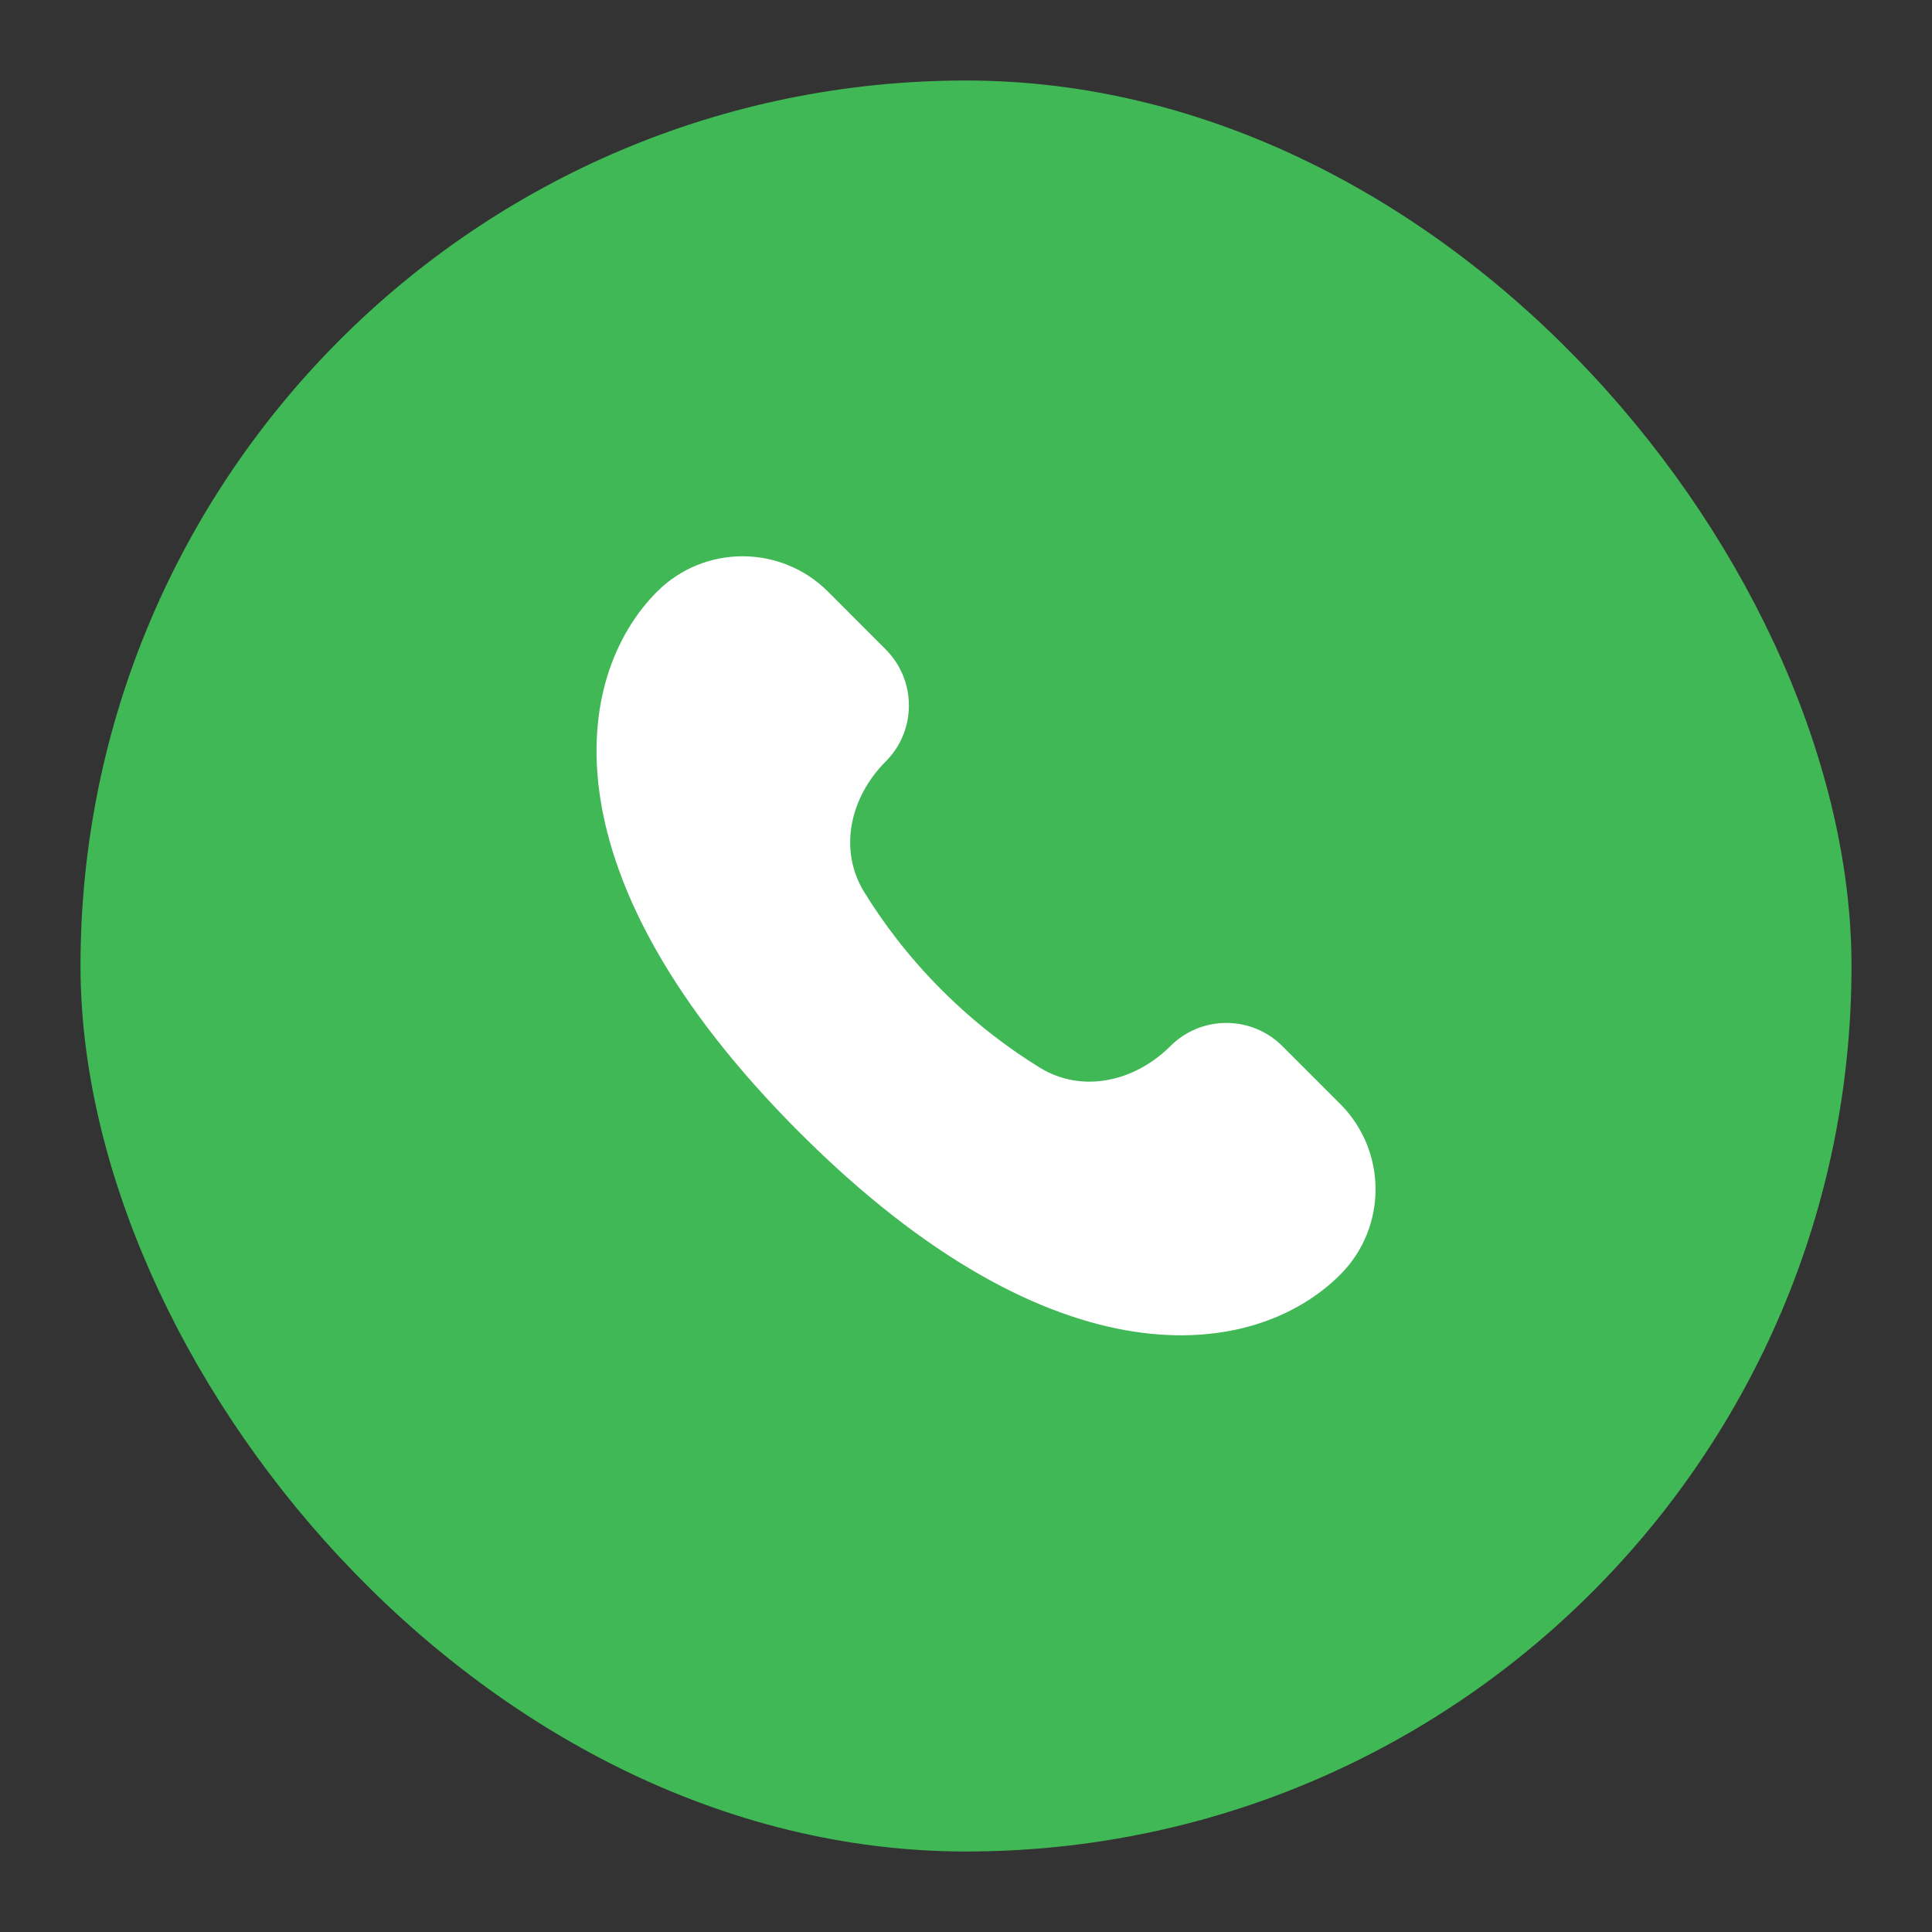 <svg width="24" height="24" viewBox="0 0 24 24" fill="none" xmlns="http://www.w3.org/2000/svg">
<rect x="0" y="0" width="24" height="24" fill="#333333" stroke="none"/>
<rect x="1" y="1" width="22" height="22" rx="11" fill="#40B855"/>
<path d="M9.931 14.067C13.113 17.249 15.588 16.895 16.648 15.835C17.234 15.249 17.234 14.299 16.648 13.713L15.931 12.996C15.546 12.611 14.922 12.611 14.538 12.996C14.098 13.435 13.443 13.588 12.914 13.261C12.555 13.04 12.127 12.727 11.699 12.299C11.271 11.871 10.958 11.443 10.737 11.084C10.41 10.555 10.562 9.9 11.002 9.46C11.387 9.075 11.387 8.452 11.002 8.067L10.285 7.349C9.699 6.764 8.749 6.764 8.163 7.349C7.103 8.41 6.749 10.885 9.931 14.067Z" fill="white"/>
</svg>
